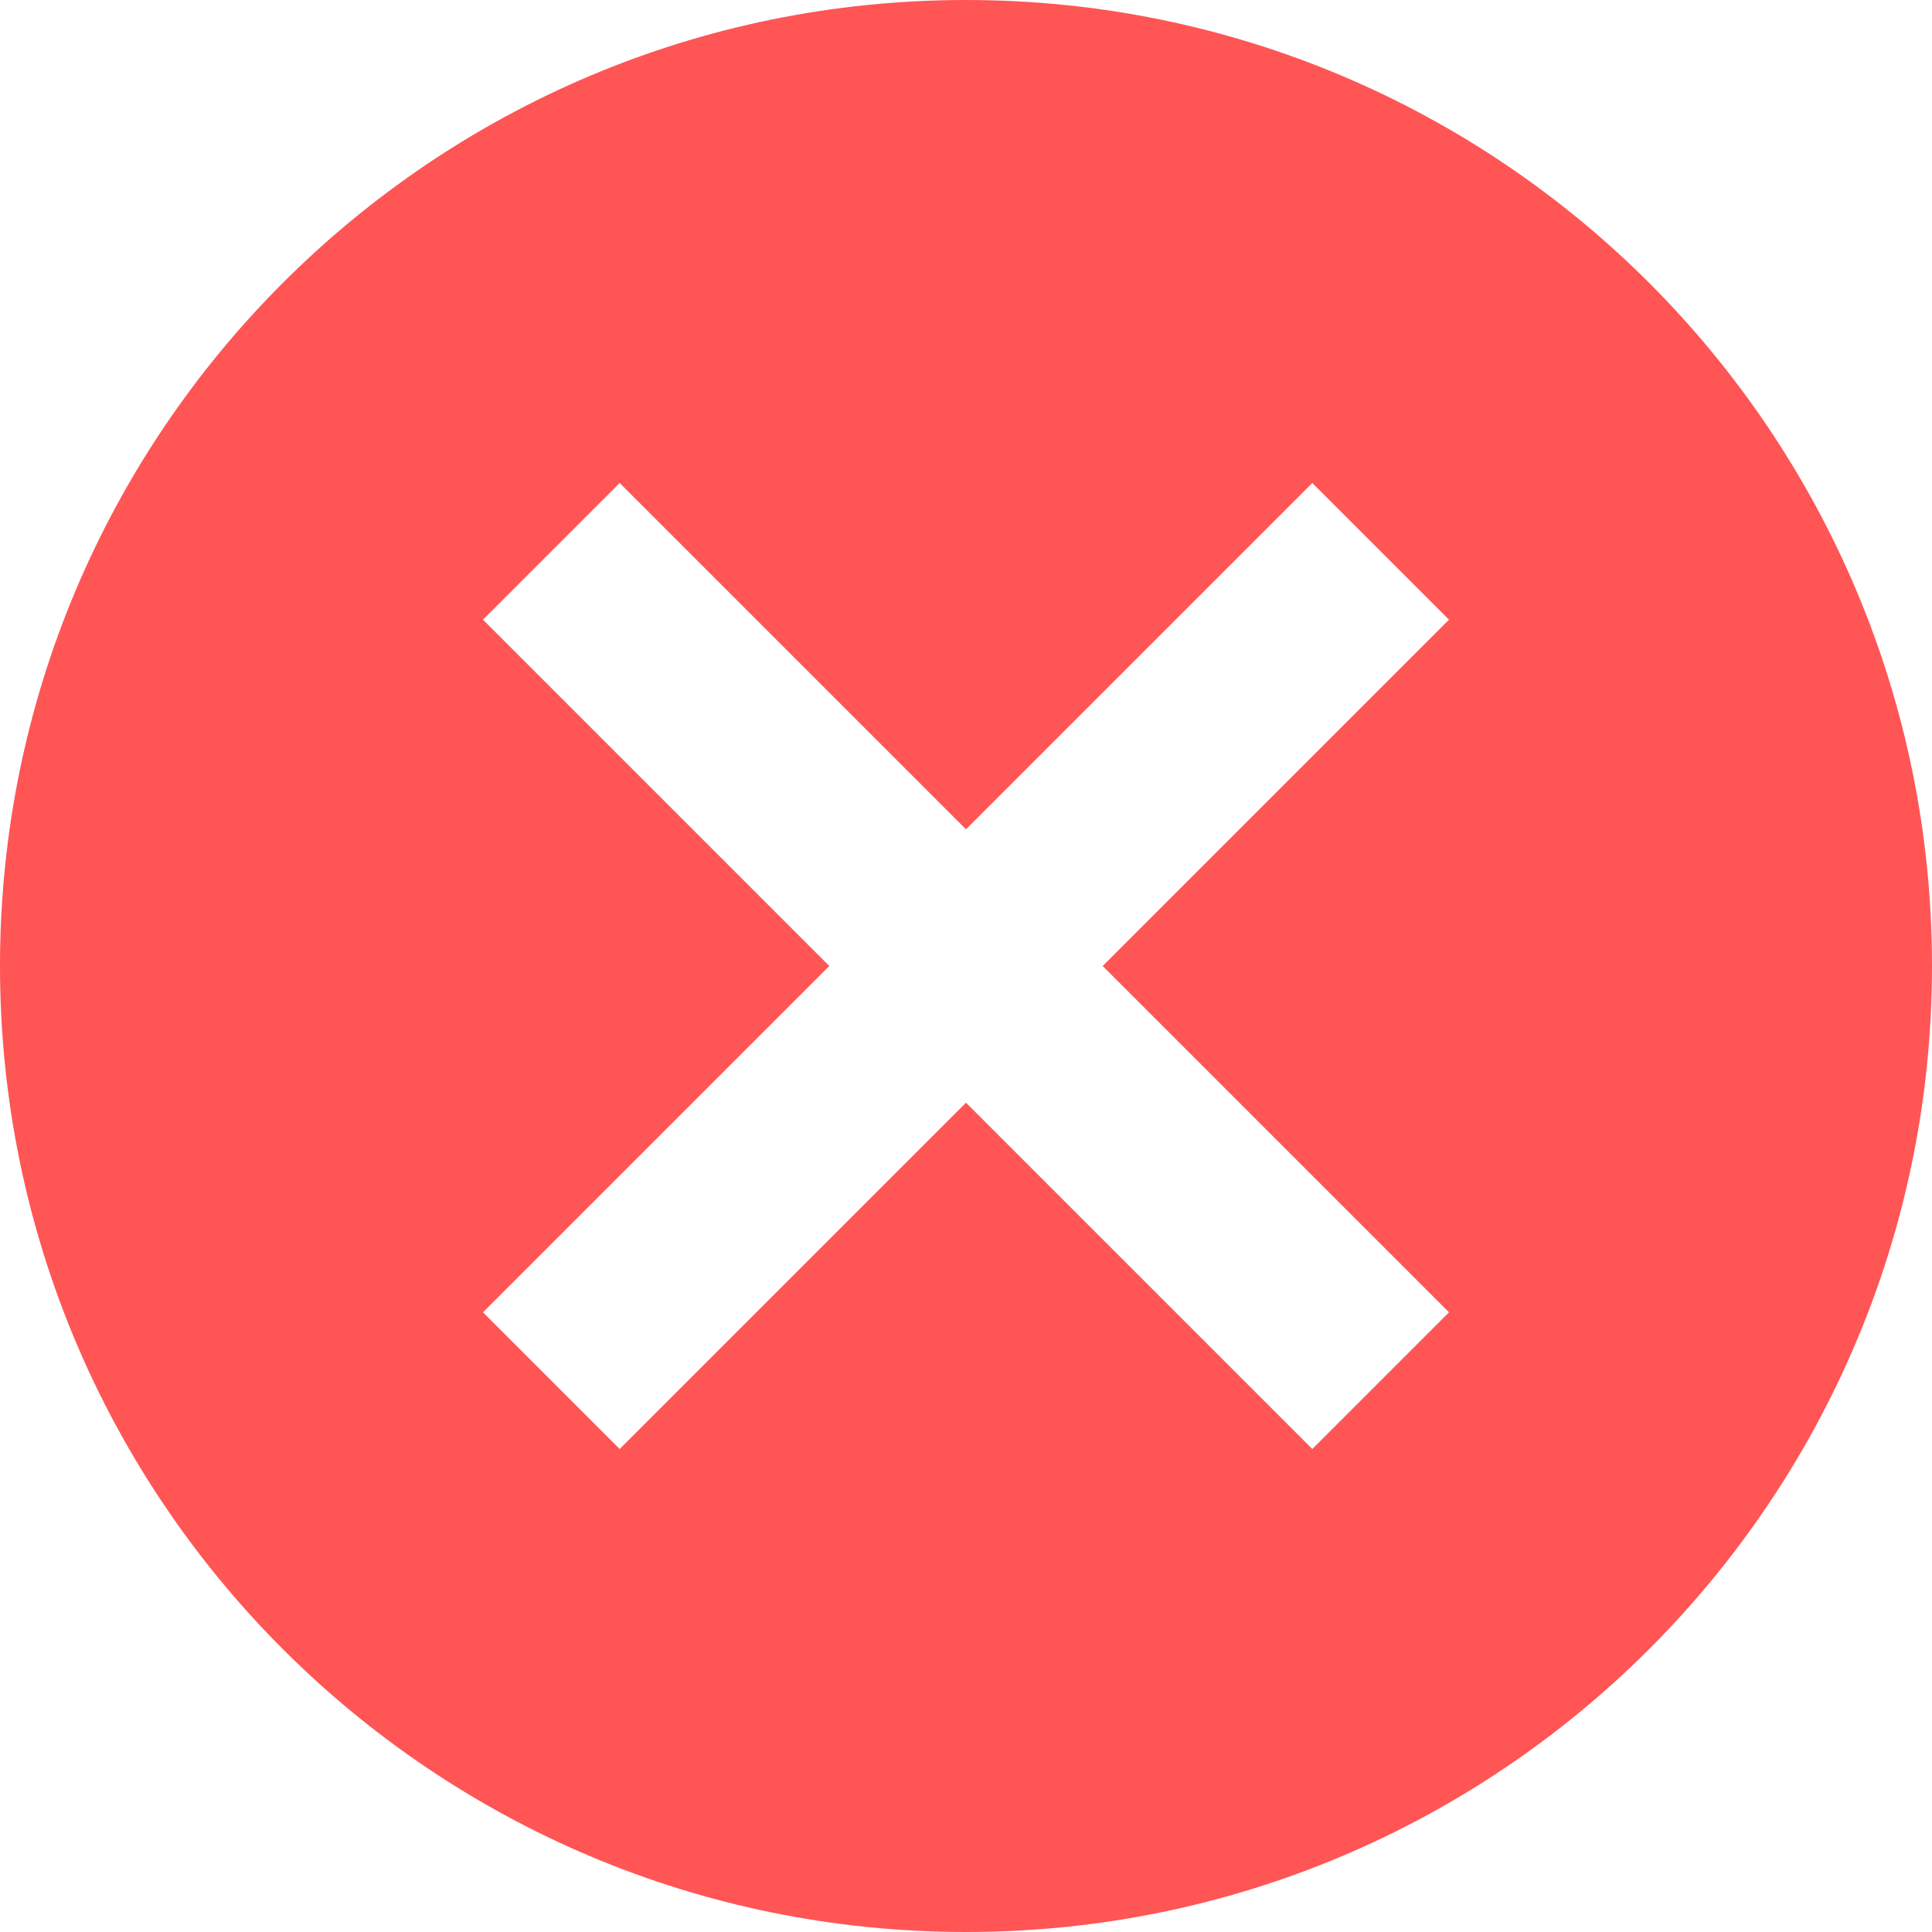 <svg width="108" height="108" viewBox="0 0 108 108" fill="none" xmlns="http://www.w3.org/2000/svg">
<path d="M54 0C24.165 0 0 24.165 0 54C0 83.835 24.165 108 54 108C83.835 108 108 83.835 108 54C108 24.165 83.835 0 54 0ZM81 73.359L73.359 81L54 61.641L34.641 81L27 73.359L46.359 54L27 34.641L34.641 27L54 46.359L73.359 27L81 34.641L61.641 54L81 73.359Z" fill="#FF5555"/>
</svg>
